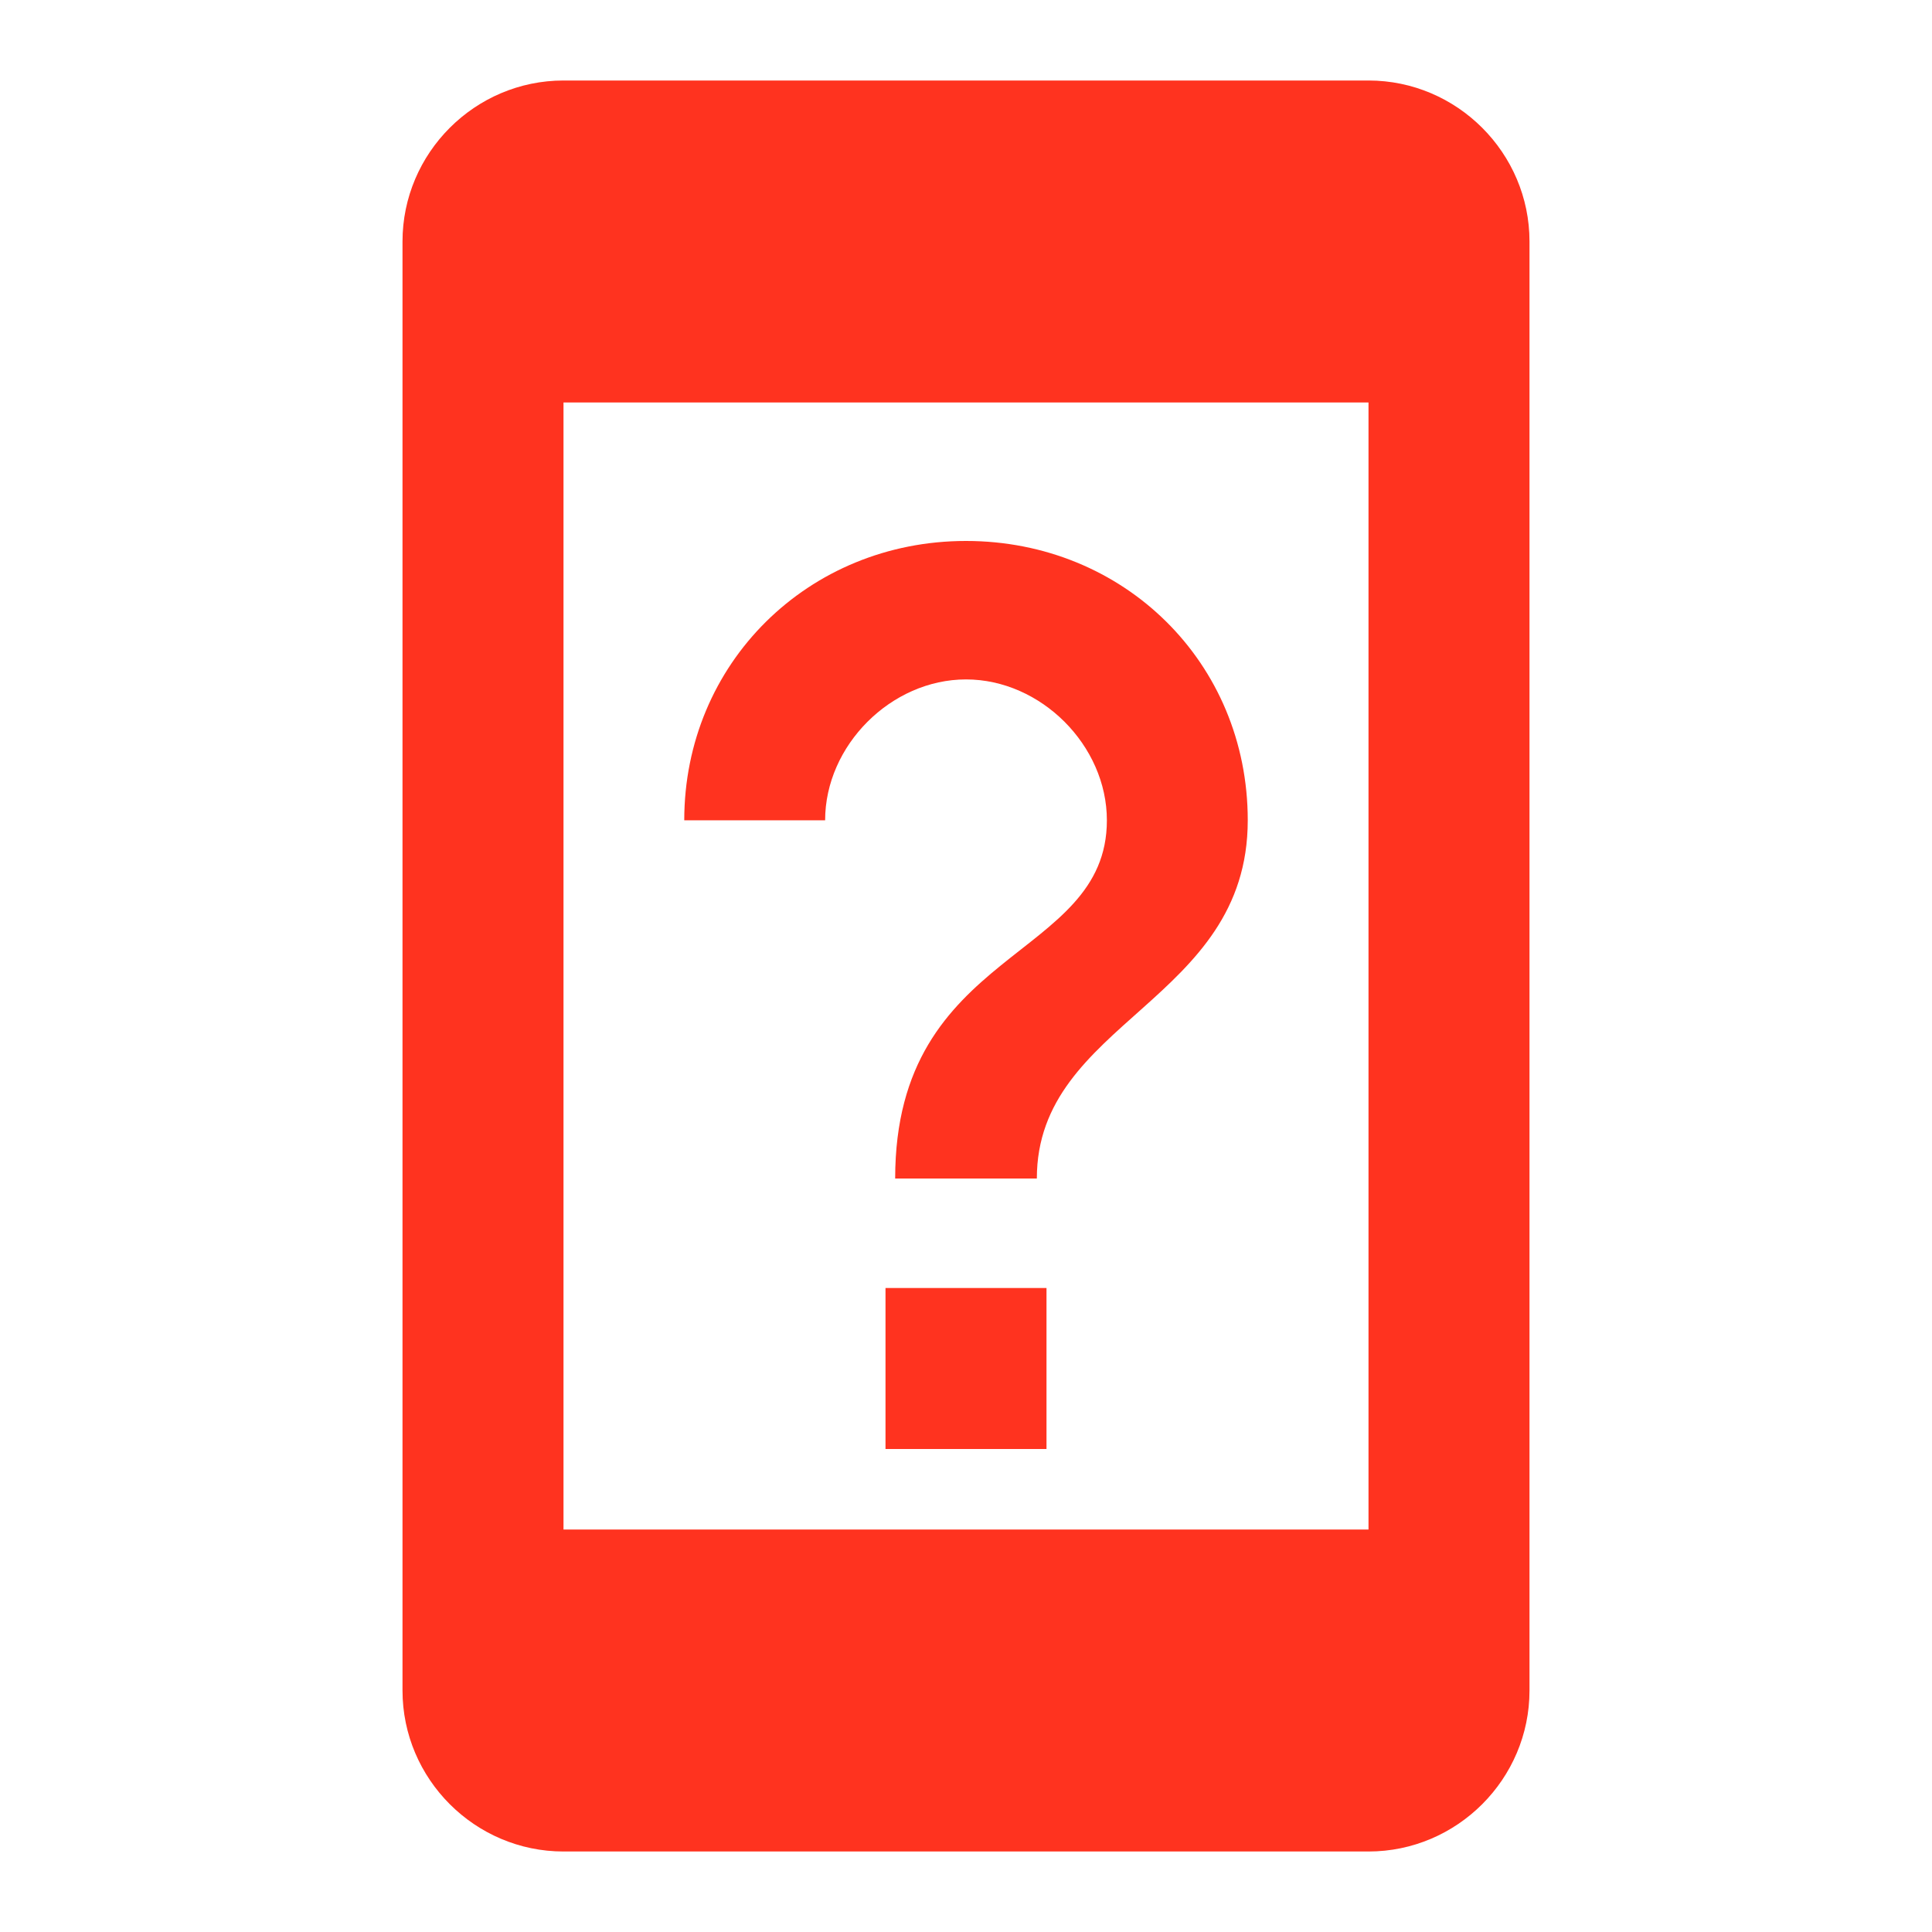 <svg fill="#FF331F" xmlns="http://www.w3.org/2000/svg" height="24" viewBox="0 0 24 24" width="24"><path d="M0 0h24v24H0V0z" fill="none"/><path d="M17 1H7c-1.1 0-2 .9-2 2v18c0 1.1.9 2 2 2h10c1.1 0 2-.9 2-2V3c0-1.1-.9-2-2-2zm0 18H7V5h10v14zM12 6.72c-1.96 0-3.5 1.52-3.5 3.47h1.75c0-.93.82-1.75 1.75-1.75s1.75.82 1.75 1.75c0 1.75-2.63 1.57-2.63 4.45h1.76c0-1.96 2.62-2.19 2.62-4.45 0-1.96-1.54-3.47-3.5-3.47zM11 16h2v2h-2v-2z"/></svg>
